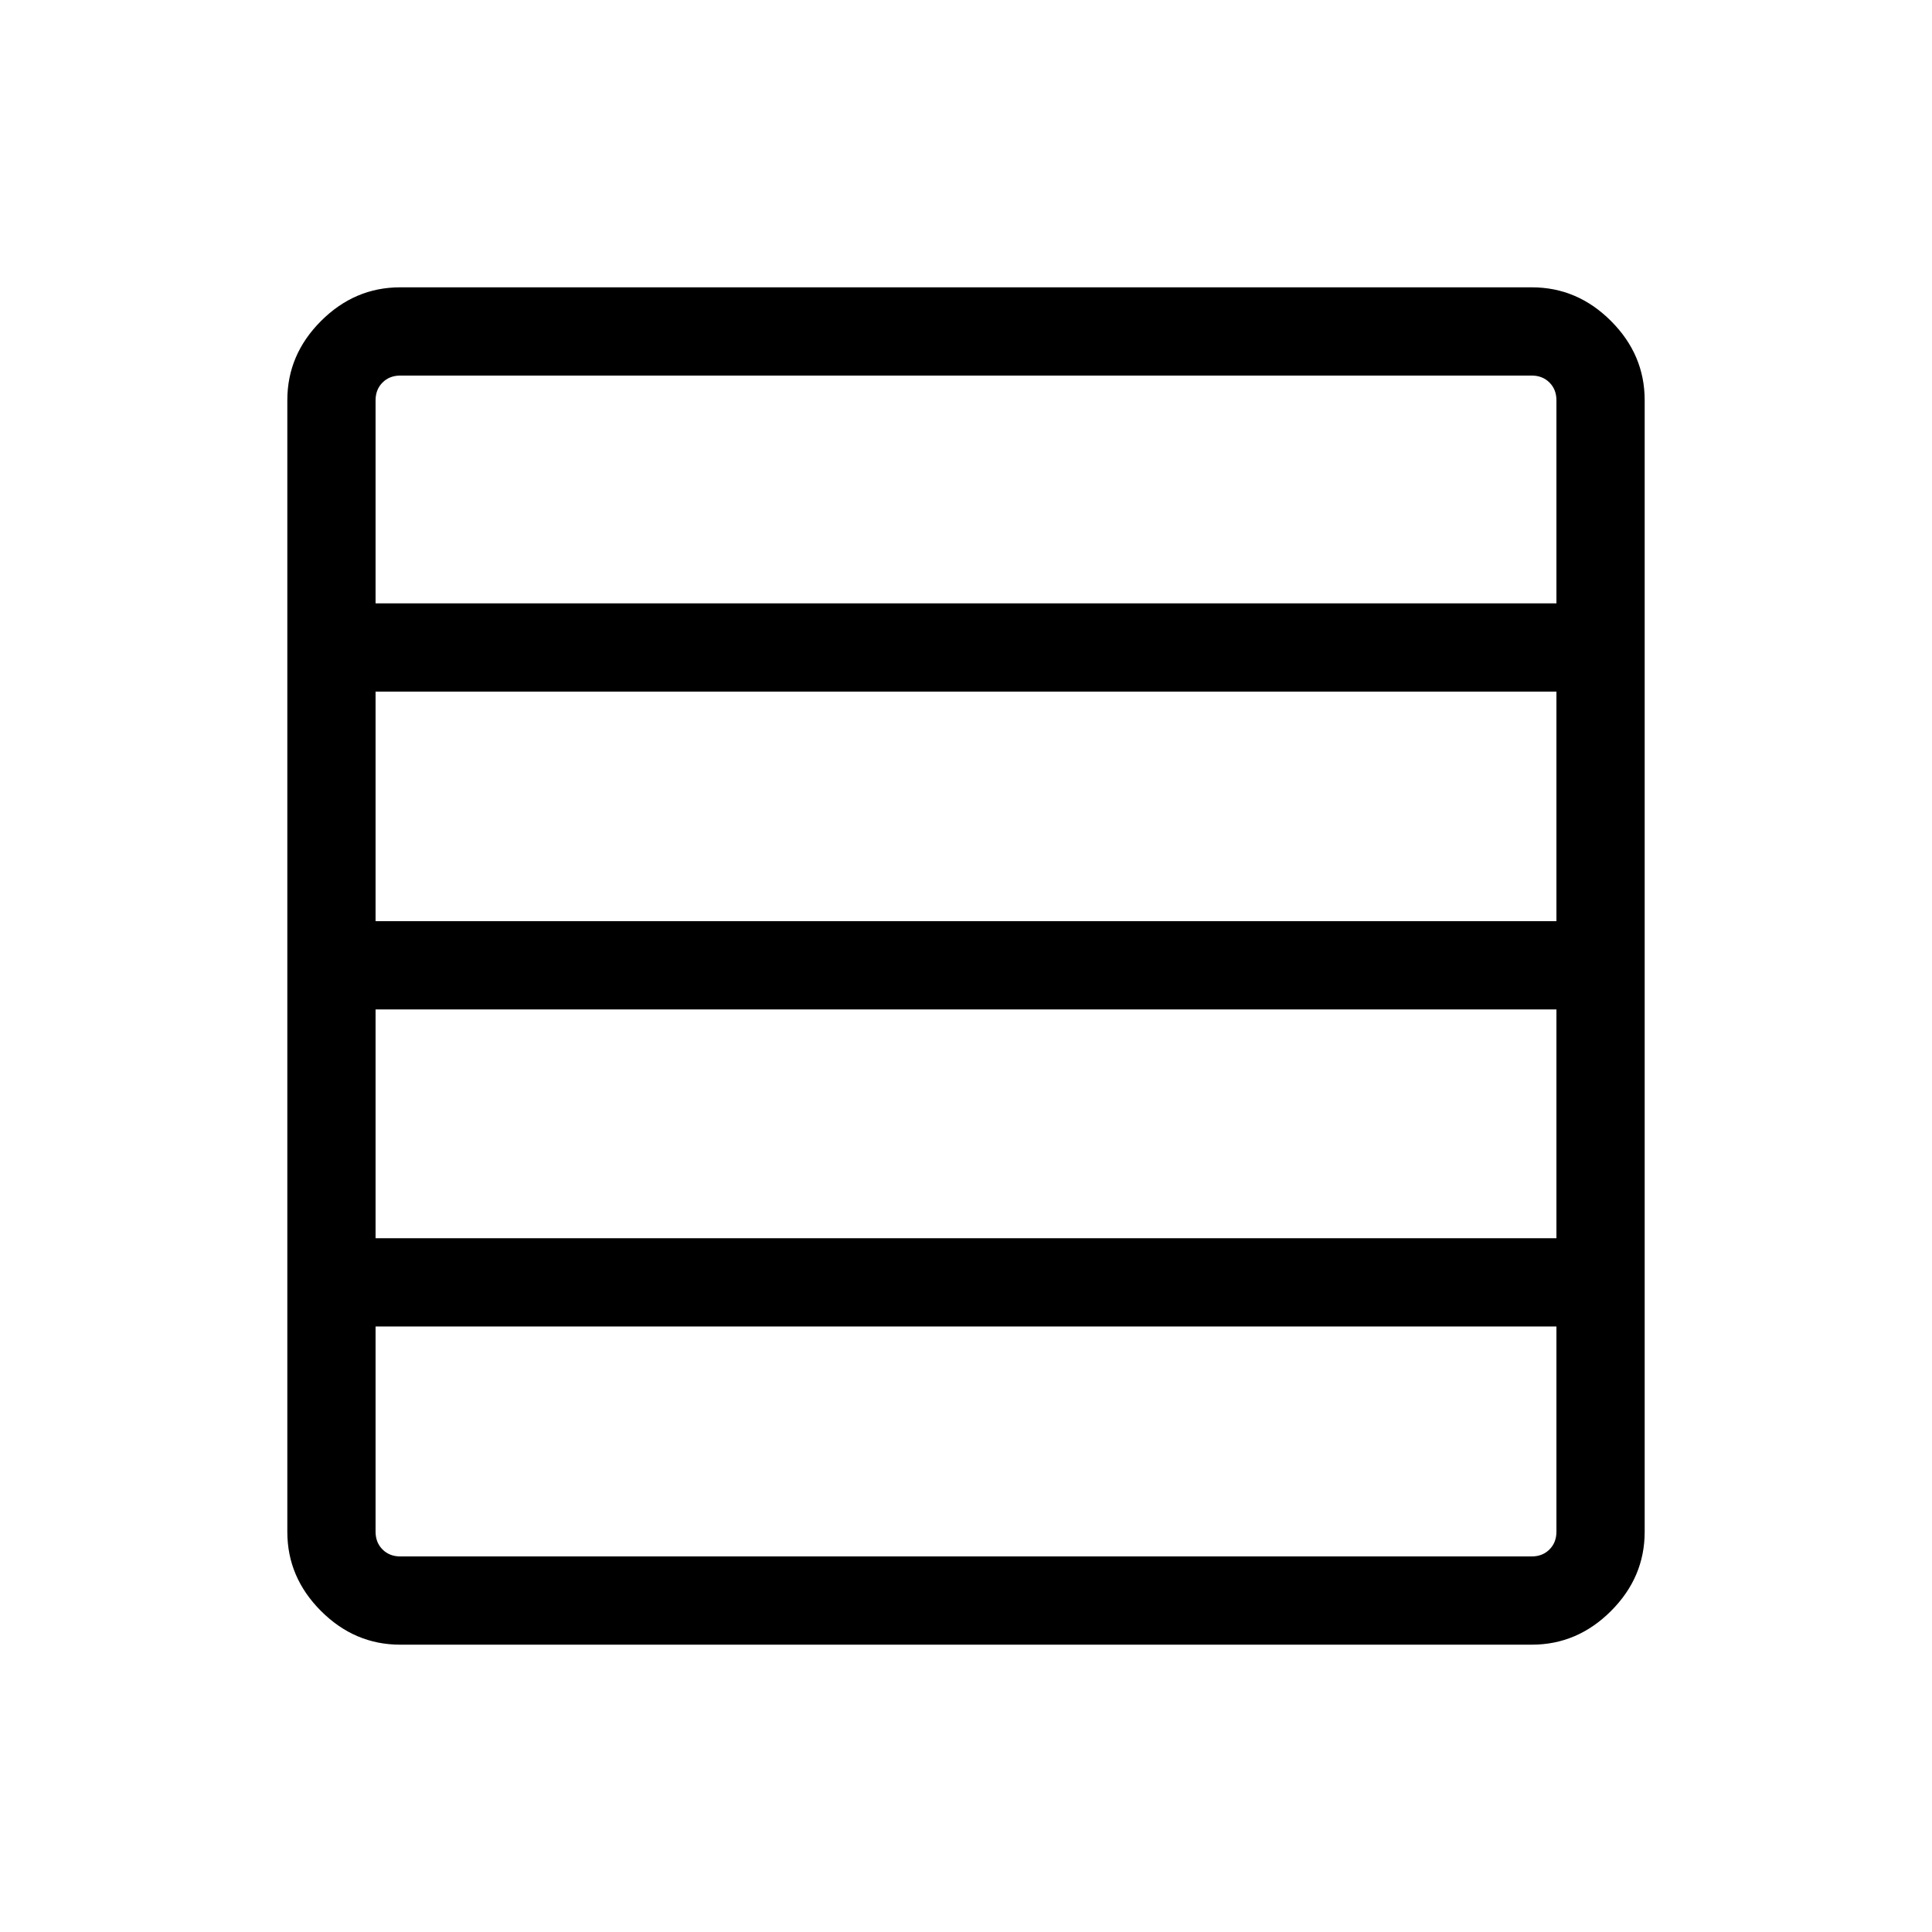 <svg xmlns="http://www.w3.org/2000/svg" height="48" viewBox="0 96 960 960" width="48"><path d="M773.384 711.269V597.576H186.616v113.693h586.768Zm0-157.538V439.654H186.616v114.077h586.768Zm0-157.922V294.924q0-5.385-3.462-8.846-3.461-3.462-8.846-3.462H198.924q-5.385 0-8.846 3.462-3.462 3.461-3.462 8.846v100.885h586.768Zm-574.551 517.42q-22.599 0-39.33-16.732-16.732-16.731-16.732-39.33V294.833q0-22.599 16.732-39.33 16.731-16.732 39.33-16.732h562.334q22.599 0 39.33 16.732 16.732 16.731 16.732 39.33v562.334q0 22.599-16.732 39.33-16.731 16.732-39.33 16.732H198.833Zm574.551-56.153V755.114H186.616v101.962q0 5.385 3.462 8.846 3.461 3.462 8.846 3.462h562.152q5.385 0 8.846-3.462 3.462-3.461 3.462-8.846Z"/></svg>